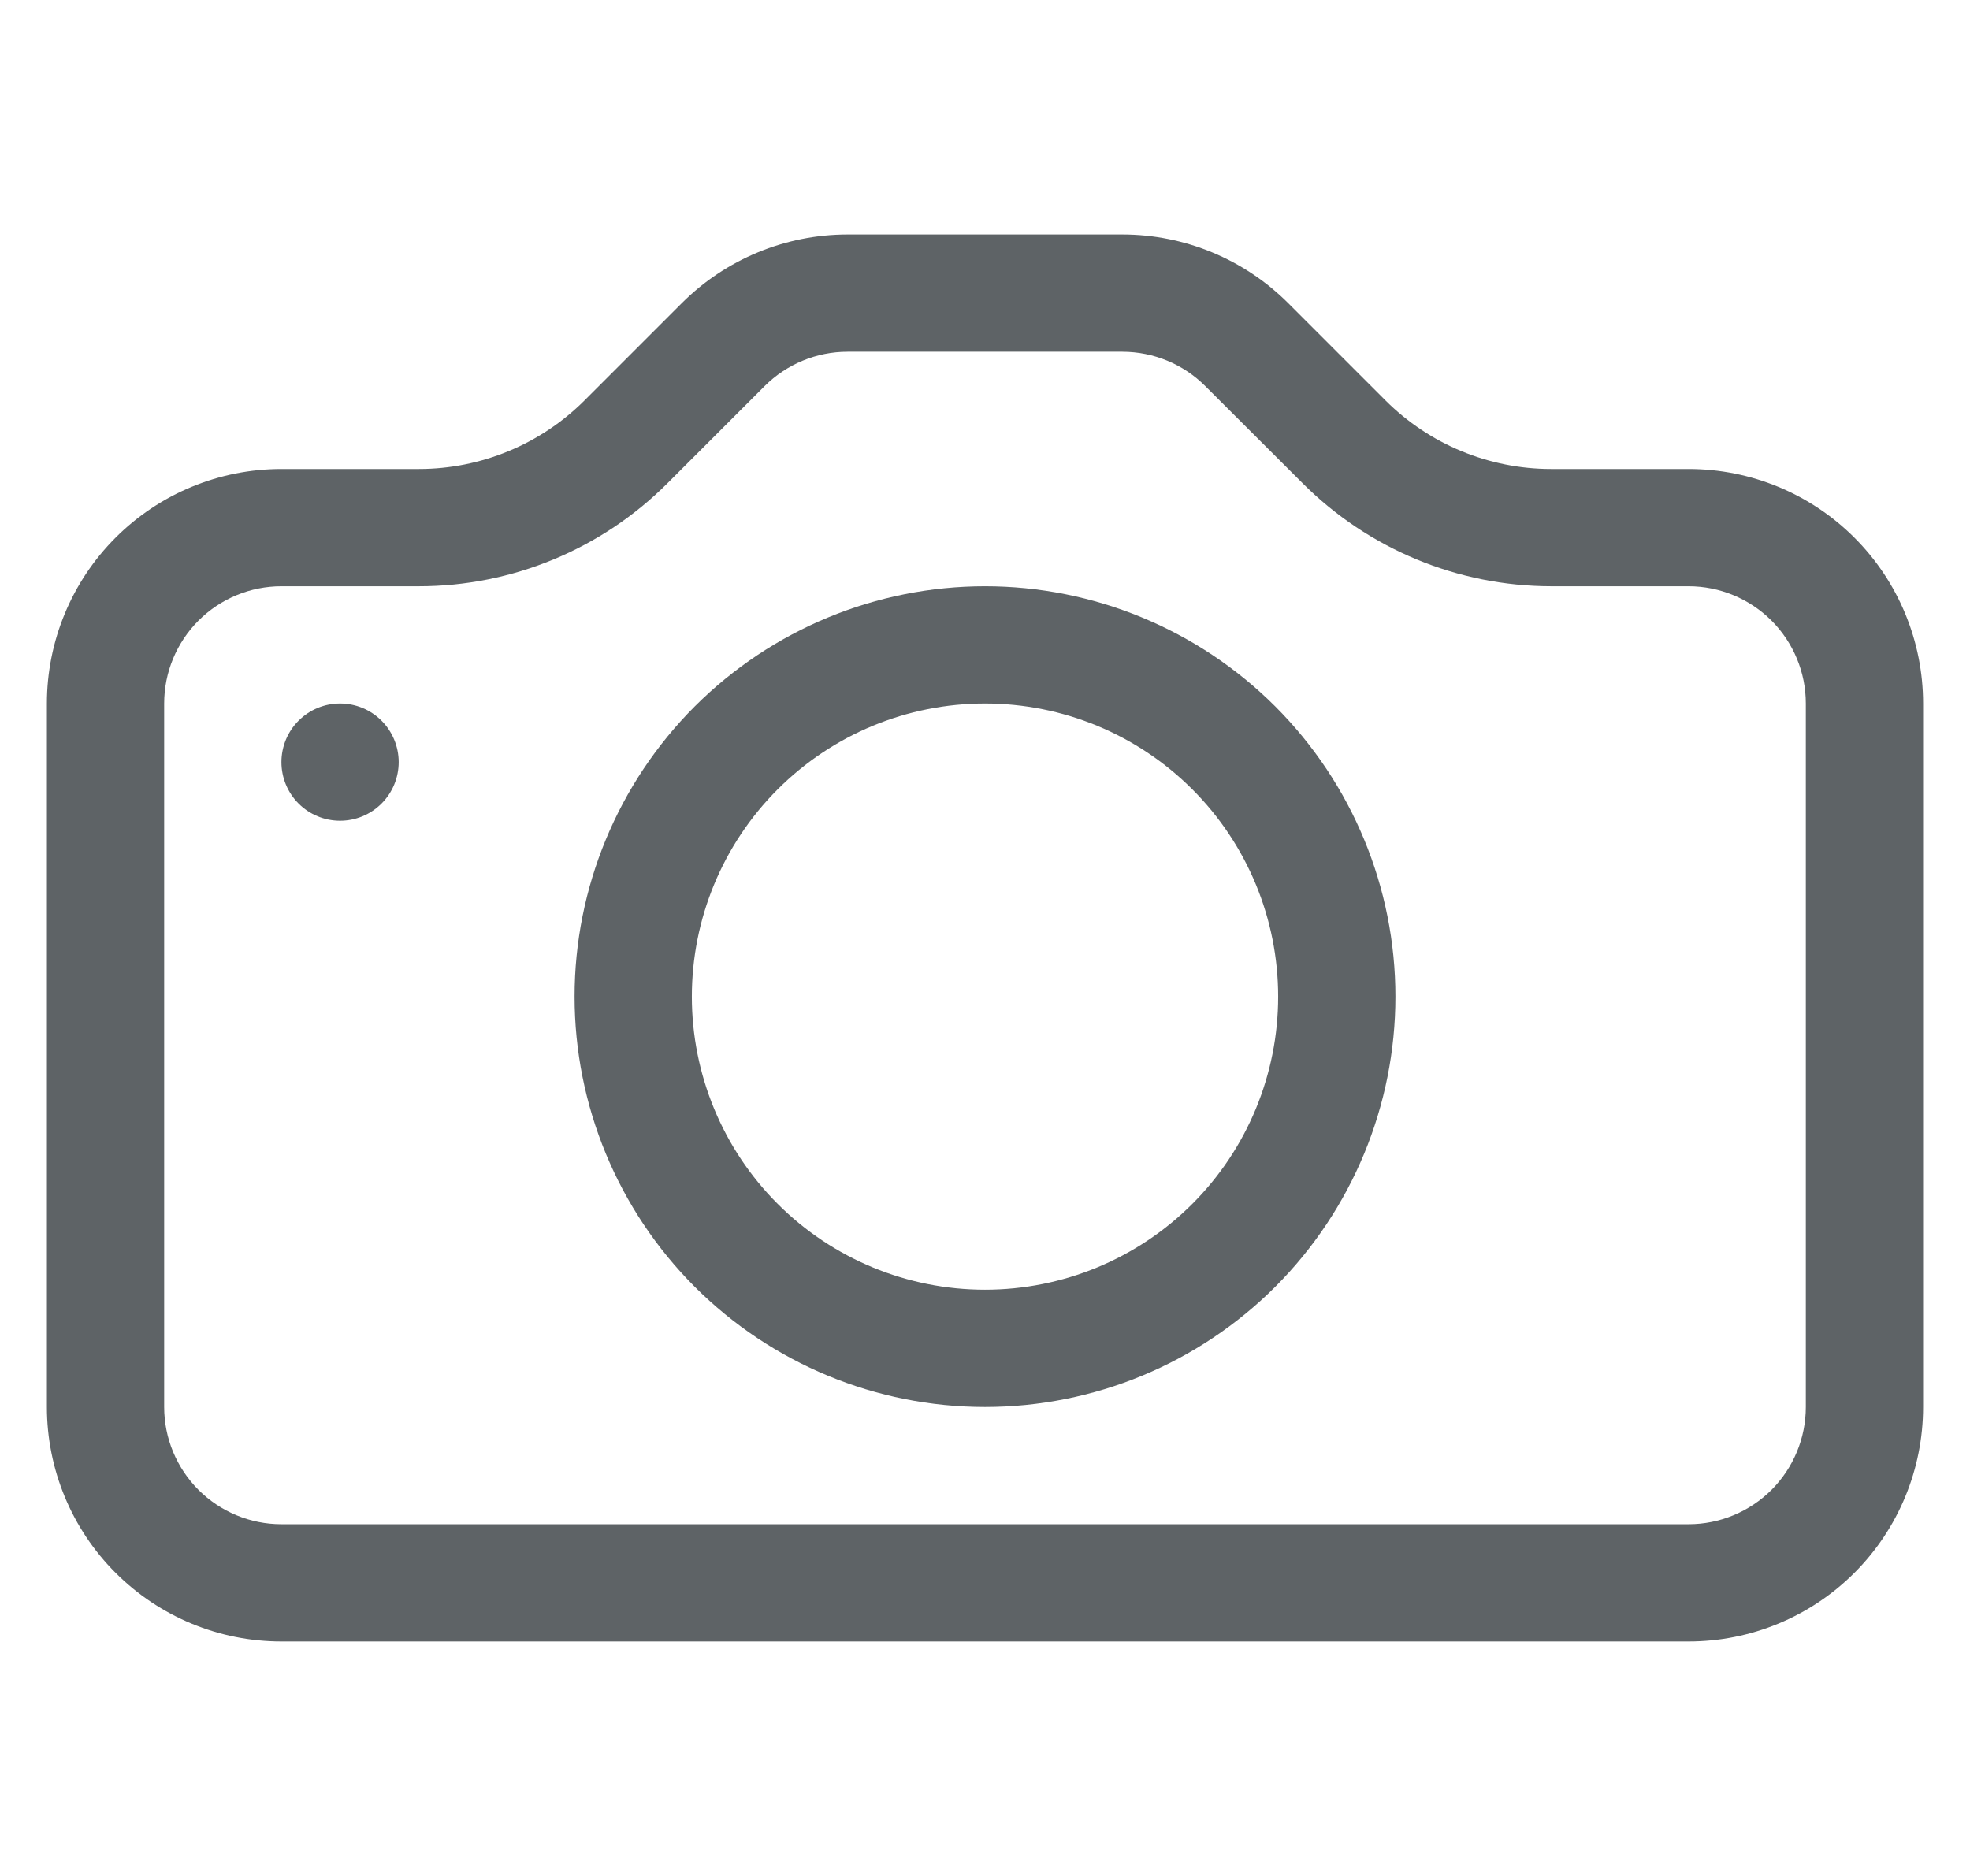 <svg width="21" height="20" viewBox="0 0 21 20" fill="none" xmlns="http://www.w3.org/2000/svg">
<g id="camera" clip-path="url(#clip0_161_1616)">
<path id="Vector" fill-rule="evenodd" clip-rule="evenodd" d="M19.25 15V7.5C19.25 7.168 19.118 6.851 18.884 6.616C18.649 6.382 18.331 6.25 18 6.25H16.535C15.541 6.249 14.588 5.854 13.885 5.151L12.848 4.116C12.614 3.882 12.297 3.751 11.966 3.75H9.035C8.704 3.75 8.386 3.882 8.151 4.116L7.116 5.151C6.413 5.855 5.459 6.25 4.465 6.25H3C2.668 6.25 2.351 6.382 2.116 6.616C1.882 6.851 1.75 7.168 1.75 7.5V15C1.75 15.332 1.882 15.649 2.116 15.884C2.351 16.118 2.668 16.25 3 16.25H18C18.331 16.25 18.649 16.118 18.884 15.884C19.118 15.649 19.25 15.332 19.25 15ZM3 5C2.337 5 1.701 5.263 1.232 5.732C0.763 6.201 0.5 6.837 0.5 7.5L0.5 15C0.5 15.663 0.763 16.299 1.232 16.768C1.701 17.237 2.337 17.5 3 17.5H18C18.663 17.5 19.299 17.237 19.768 16.768C20.237 16.299 20.5 15.663 20.5 15V7.5C20.5 6.837 20.237 6.201 19.768 5.732C19.299 5.263 18.663 5 18 5H16.535C15.872 5 15.236 4.736 14.768 4.268L13.732 3.232C13.264 2.764 12.628 2.5 11.965 2.5H9.035C8.372 2.5 7.736 2.764 7.268 3.232L6.232 4.268C5.764 4.736 5.128 5 4.465 5H3Z" fill="#5E6366"/>
<path id="Vector_2" fill-rule="evenodd" clip-rule="evenodd" d="M10.5 13.75C11.329 13.75 12.124 13.421 12.71 12.835C13.296 12.249 13.625 11.454 13.625 10.625C13.625 9.796 13.296 9.001 12.71 8.415C12.124 7.829 11.329 7.5 10.5 7.5C9.671 7.5 8.876 7.829 8.29 8.415C7.704 9.001 7.375 9.796 7.375 10.625C7.375 11.454 7.704 12.249 8.29 12.835C8.876 13.421 9.671 13.75 10.5 13.75ZM10.5 15C11.66 15 12.773 14.539 13.594 13.719C14.414 12.898 14.875 11.785 14.875 10.625C14.875 9.465 14.414 8.352 13.594 7.531C12.773 6.711 11.66 6.25 10.5 6.25C9.34 6.25 8.227 6.711 7.406 7.531C6.586 8.352 6.125 9.465 6.125 10.625C6.125 11.785 6.586 12.898 7.406 13.719C8.227 14.539 9.34 15 10.5 15Z" fill="#5E6366"/>
<path id="Vector_3" d="M4.25 8.125C4.25 8.291 4.184 8.45 4.067 8.567C3.95 8.684 3.791 8.75 3.625 8.75C3.459 8.75 3.3 8.684 3.183 8.567C3.066 8.45 3 8.291 3 8.125C3 7.959 3.066 7.8 3.183 7.683C3.3 7.566 3.459 7.5 3.625 7.5C3.791 7.5 3.95 7.566 4.067 7.683C4.184 7.8 4.25 7.959 4.25 8.125V8.125Z" fill="#5E6366"/>
</g>
<defs>
<clipPath id="clip0_161_1616">
<rect width="20" height="20" fill="white" transform="translate(0.5)"/>
</clipPath>
</defs>
</svg>
